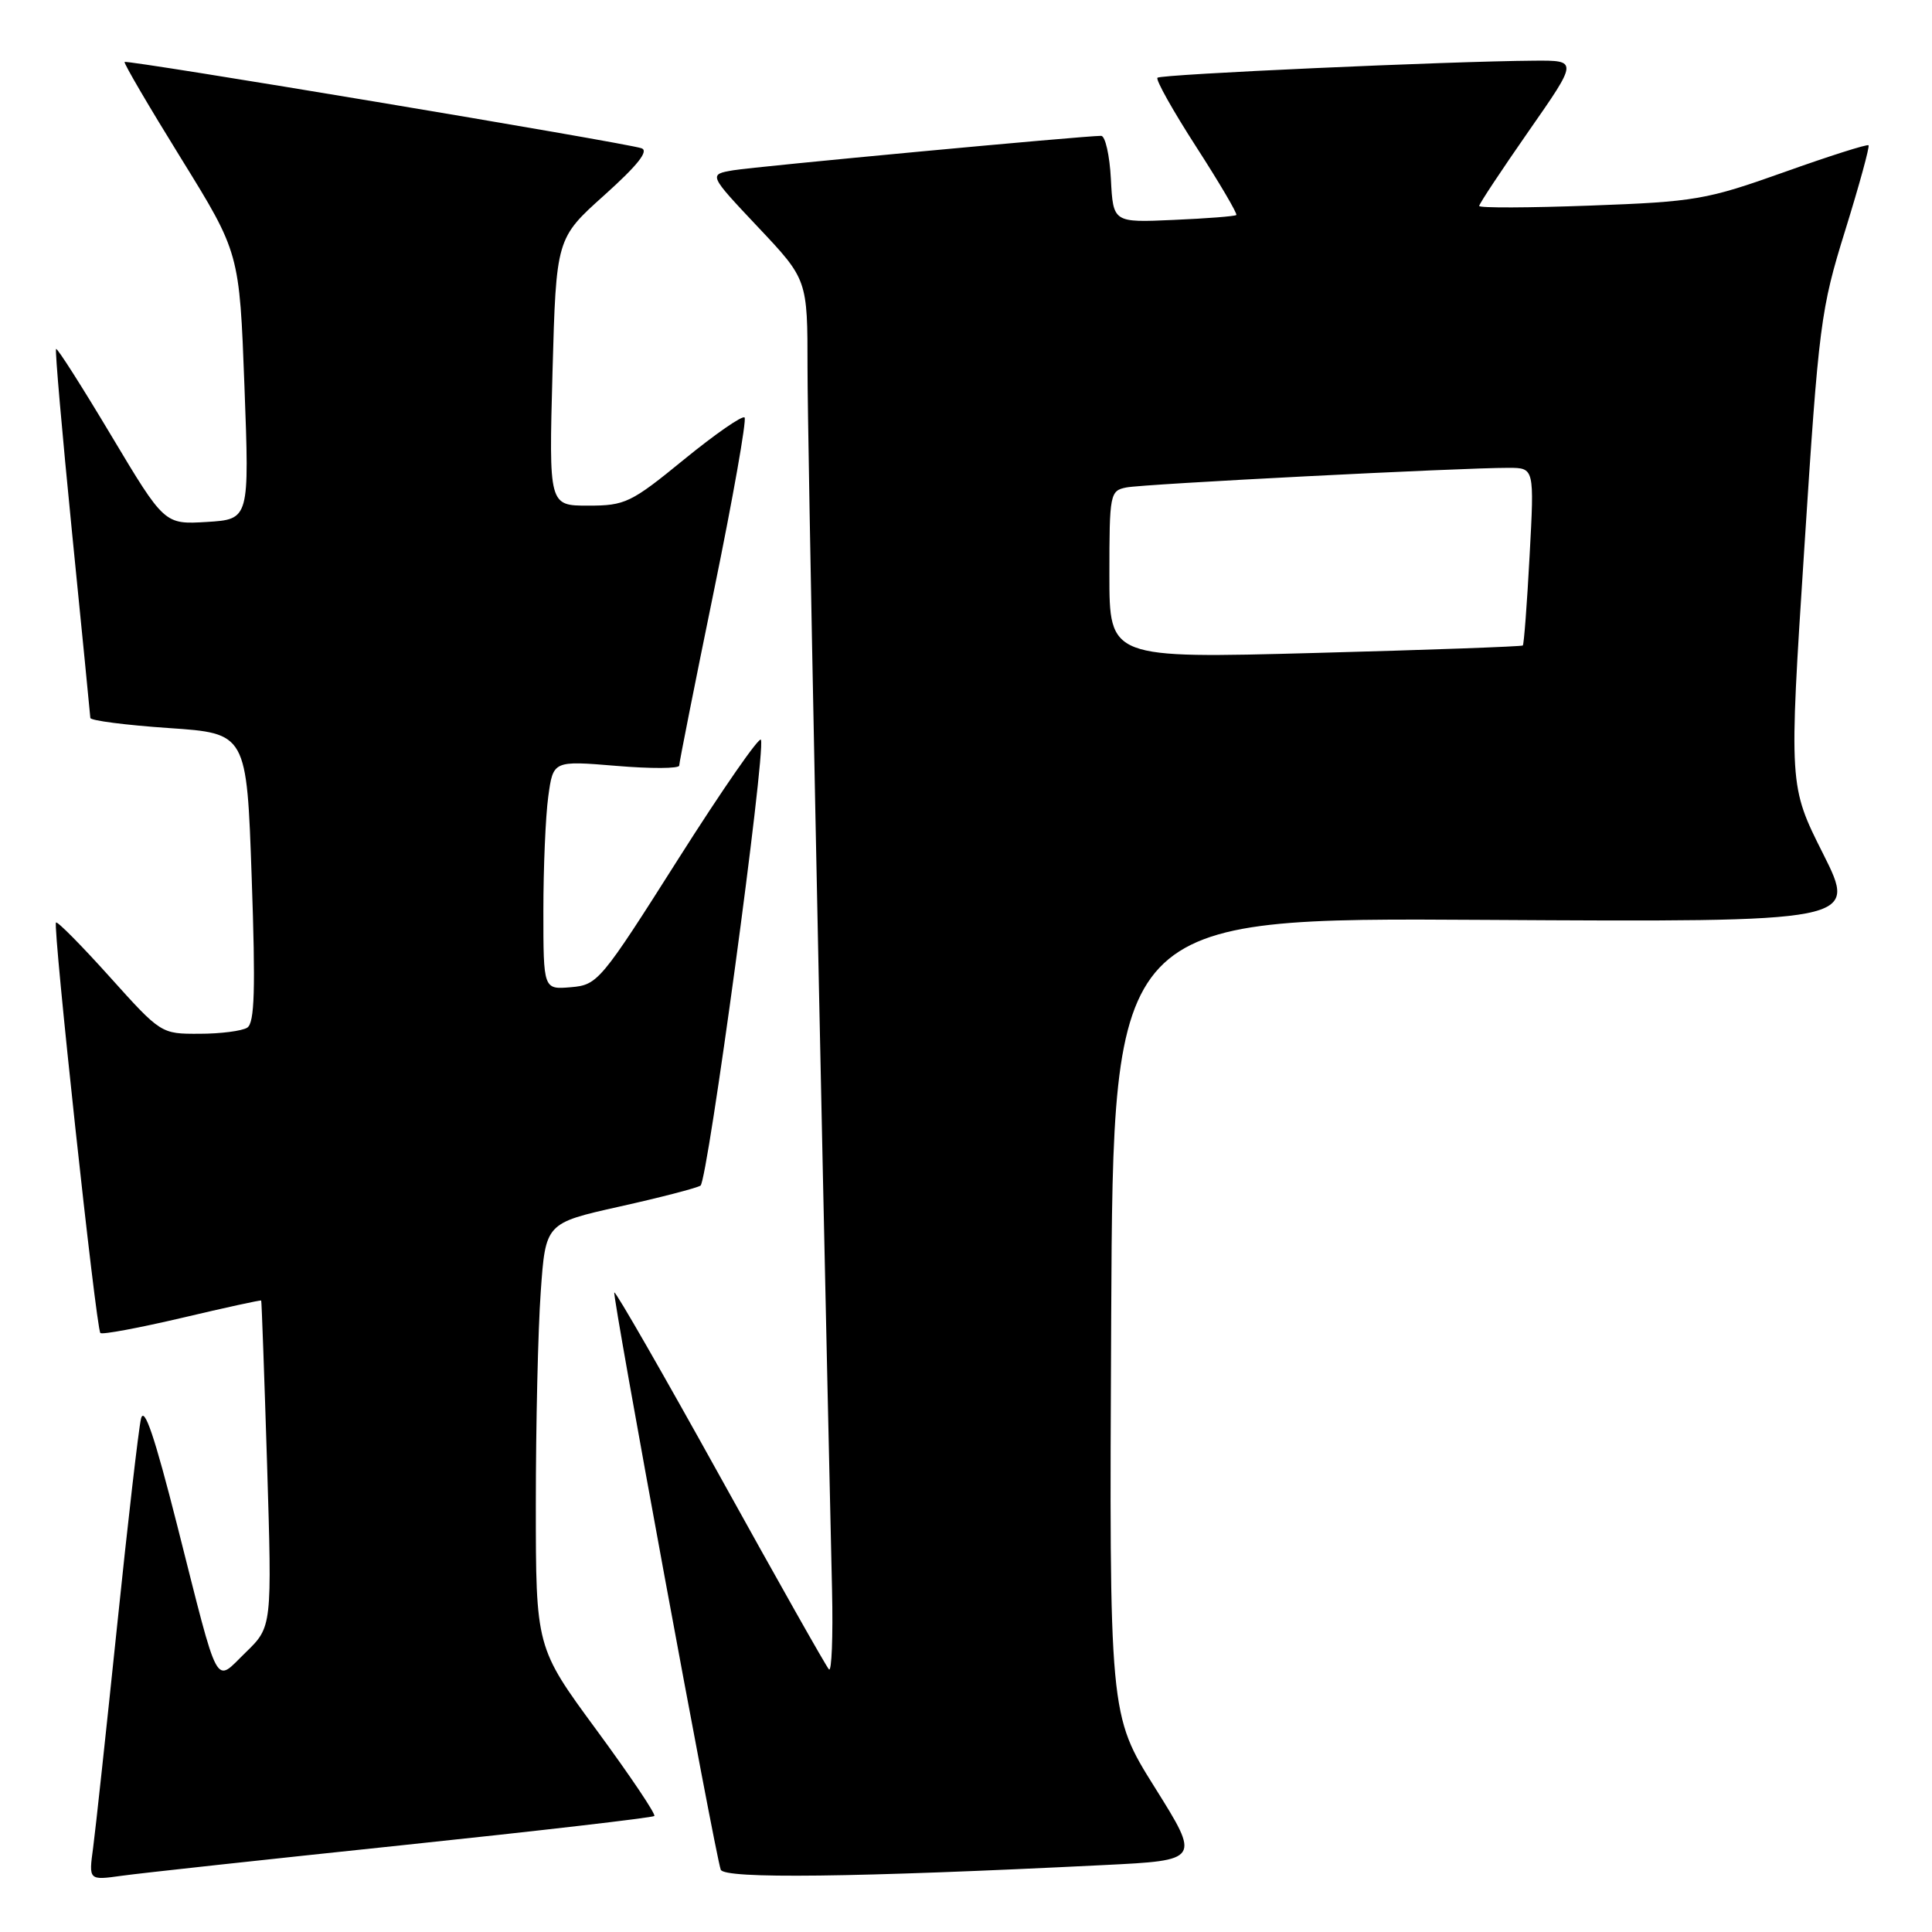 <?xml version="1.0" encoding="UTF-8" standalone="no"?>
<!DOCTYPE svg PUBLIC "-//W3C//DTD SVG 1.1//EN" "http://www.w3.org/Graphics/SVG/1.1/DTD/svg11.dtd" >
<svg xmlns="http://www.w3.org/2000/svg" xmlns:xlink="http://www.w3.org/1999/xlink" version="1.1" viewBox="0 0 256 256">
 <g >
 <path fill="currentColor"
d=" M 53.40 244.49 C 71.49 242.59 86.48 240.85 86.70 240.63 C 86.93 240.40 83.49 235.29 79.06 229.26 C 71.00 218.30 71.00 218.30 71.00 199.30 C 71.00 188.86 71.29 176.20 71.65 171.19 C 72.29 162.07 72.29 162.07 82.08 159.88 C 87.47 158.68 92.30 157.43 92.82 157.10 C 93.77 156.50 101.46 99.84 100.83 98.03 C 100.65 97.50 95.73 104.59 89.90 113.78 C 79.60 130.03 79.20 130.51 75.65 130.81 C 72.00 131.12 72.00 131.12 72.00 120.70 C 72.00 114.97 72.29 108.14 72.65 105.53 C 73.30 100.79 73.30 100.79 81.65 101.48 C 86.24 101.87 90.00 101.85 90.00 101.44 C 90.00 101.03 92.07 90.61 94.60 78.28 C 97.13 65.95 98.95 55.62 98.66 55.32 C 98.36 55.02 94.75 57.53 90.63 60.89 C 83.61 66.63 82.84 67.00 77.94 67.00 C 72.73 67.00 72.73 67.00 73.21 49.29 C 73.70 31.58 73.70 31.58 80.09 25.85 C 84.52 21.87 86.02 19.97 84.99 19.64 C 82.63 18.87 16.78 7.88 16.51 8.21 C 16.37 8.37 19.74 14.12 24.00 21.00 C 31.73 33.50 31.73 33.50 32.39 51.16 C 33.05 68.81 33.05 68.81 27.42 69.16 C 21.79 69.50 21.79 69.50 14.75 57.73 C 10.88 51.25 7.59 46.08 7.43 46.24 C 7.27 46.39 8.23 57.31 9.54 70.51 C 10.86 83.70 11.95 94.78 11.97 95.13 C 11.99 95.48 16.66 96.08 22.35 96.47 C 32.69 97.17 32.69 97.17 33.35 116.27 C 33.87 131.12 33.74 135.55 32.76 136.17 C 32.07 136.61 29.21 136.98 26.42 136.98 C 21.35 137.00 21.32 136.98 14.55 129.45 C 10.82 125.30 7.61 122.05 7.42 122.24 C 6.97 122.70 12.73 176.07 13.30 176.63 C 13.54 176.87 18.40 175.96 24.12 174.62 C 29.83 173.27 34.55 172.24 34.61 172.33 C 34.67 172.42 35.02 182.19 35.39 194.03 C 36.05 215.56 36.05 215.56 32.56 218.95 C 28.36 223.01 29.15 224.48 23.49 202.16 C 20.48 190.29 19.10 186.22 18.68 188.00 C 18.36 189.38 16.93 201.75 15.51 215.50 C 14.08 229.25 12.66 242.45 12.34 244.83 C 11.75 249.16 11.75 249.16 16.12 248.55 C 18.53 248.21 35.30 246.39 53.40 244.49 Z  M 146.28 247.13 C 159.06 246.50 159.06 246.50 153.02 236.85 C 146.98 227.21 146.98 227.21 147.24 174.40 C 147.50 121.59 147.50 121.59 196.81 121.89 C 246.11 122.18 246.11 122.18 241.58 113.15 C 237.04 104.13 237.04 104.13 239.07 72.81 C 241.00 42.86 241.24 41.02 244.50 30.53 C 246.37 24.50 247.76 19.43 247.59 19.25 C 247.41 19.08 242.37 20.68 236.38 22.82 C 226.13 26.47 224.65 26.73 210.75 27.24 C 202.64 27.54 196.00 27.57 196.00 27.29 C 196.00 27.01 198.95 22.56 202.55 17.39 C 209.10 8.00 209.10 8.00 203.30 8.04 C 191.89 8.12 153.83 9.84 153.37 10.30 C 153.11 10.56 155.43 14.69 158.52 19.48 C 161.61 24.27 163.99 28.33 163.82 28.49 C 163.64 28.66 159.90 28.95 155.50 29.14 C 147.50 29.50 147.50 29.50 147.20 23.75 C 147.04 20.59 146.45 18.00 145.91 18.00 C 143.56 18.00 100.19 22.06 97.18 22.56 C 93.87 23.12 93.87 23.12 100.43 30.08 C 107.00 37.04 107.00 37.04 107.00 48.76 C 107.00 58.11 108.63 139.43 110.25 210.70 C 110.39 216.86 110.20 221.59 109.84 221.20 C 109.47 220.82 103.00 209.35 95.45 195.72 C 87.90 182.10 81.58 171.09 81.40 171.26 C 81.09 171.58 94.69 245.38 95.50 247.74 C 95.93 248.98 113.08 248.78 146.28 247.13 Z  M 147.00 76.15 C 147.00 65.43 147.08 65.02 149.25 64.59 C 151.52 64.13 193.59 61.98 199.90 61.99 C 203.31 62.00 203.31 62.00 202.68 73.64 C 202.34 80.04 201.93 85.39 201.78 85.53 C 201.63 85.67 189.24 86.12 174.25 86.52 C 147.00 87.25 147.00 87.25 147.00 76.15 Z "/>
</g>
</svg>